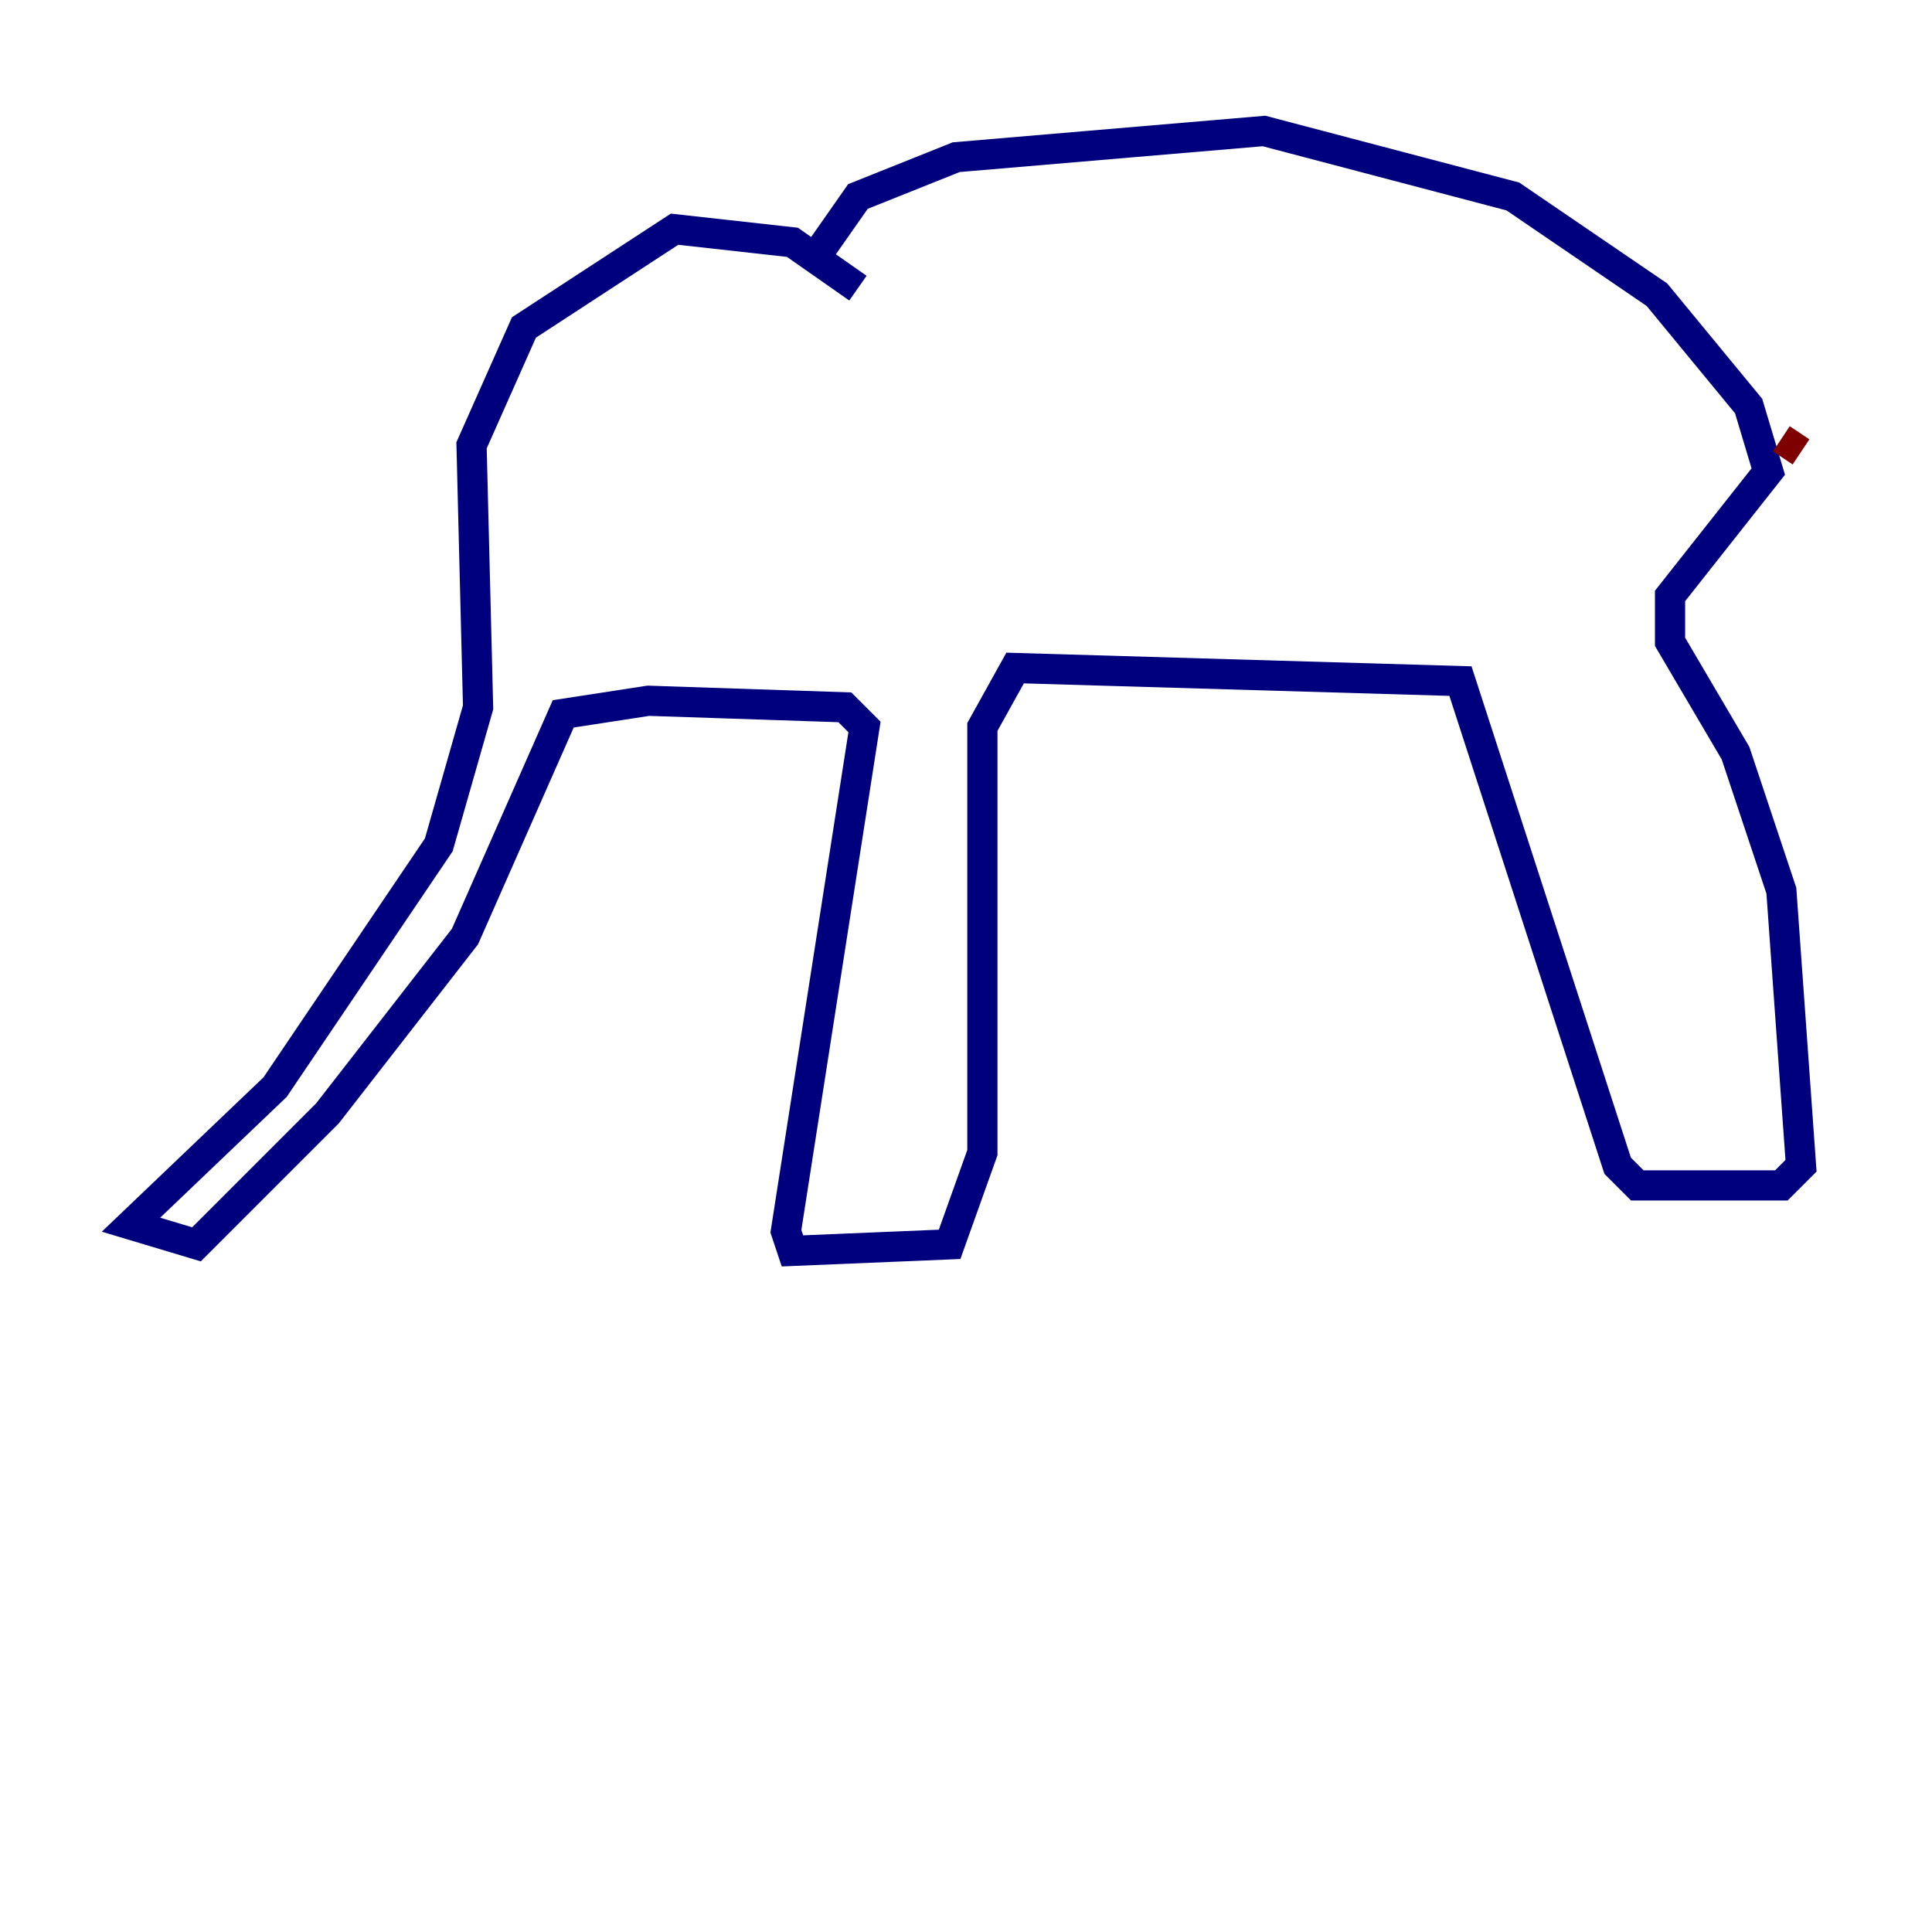 <?xml version="1.0" encoding="utf-8" ?>
<svg baseProfile="tiny" height="128" version="1.2" viewBox="0,0,128,128" width="128" xmlns="http://www.w3.org/2000/svg" xmlns:ev="http://www.w3.org/2001/xml-events" xmlns:xlink="http://www.w3.org/1999/xlink"><defs /><polyline fill="none" points="56.841,19.091 52.502,16.054 44.691,15.186 34.712,21.695 31.241,29.505 31.675,46.861 29.071,55.973 18.224,72.027 8.678,81.139 13.017,82.441 21.695,73.763 30.807,62.047 37.315,47.295 42.956,46.427 55.973,46.861 57.275,48.163 52.068,81.573 52.502,82.875 62.915,82.441 65.085,76.366 65.085,48.163 67.254,44.258 96.759,45.125 107.173,77.234 108.475,78.536 118.02,78.536 119.322,77.234 118.02,59.01 114.983,49.898 110.644,42.522 110.644,39.485 117.153,31.241 115.851,26.902 109.776,19.525 100.231,13.017 83.742,8.678 63.349,10.414 56.841,13.017 53.803,17.356" stroke="#00007f" stroke-width="2" /><polyline fill="none" points="118.02,29.071 119.322,29.939" stroke="#7f0000" stroke-width="2" /></svg>